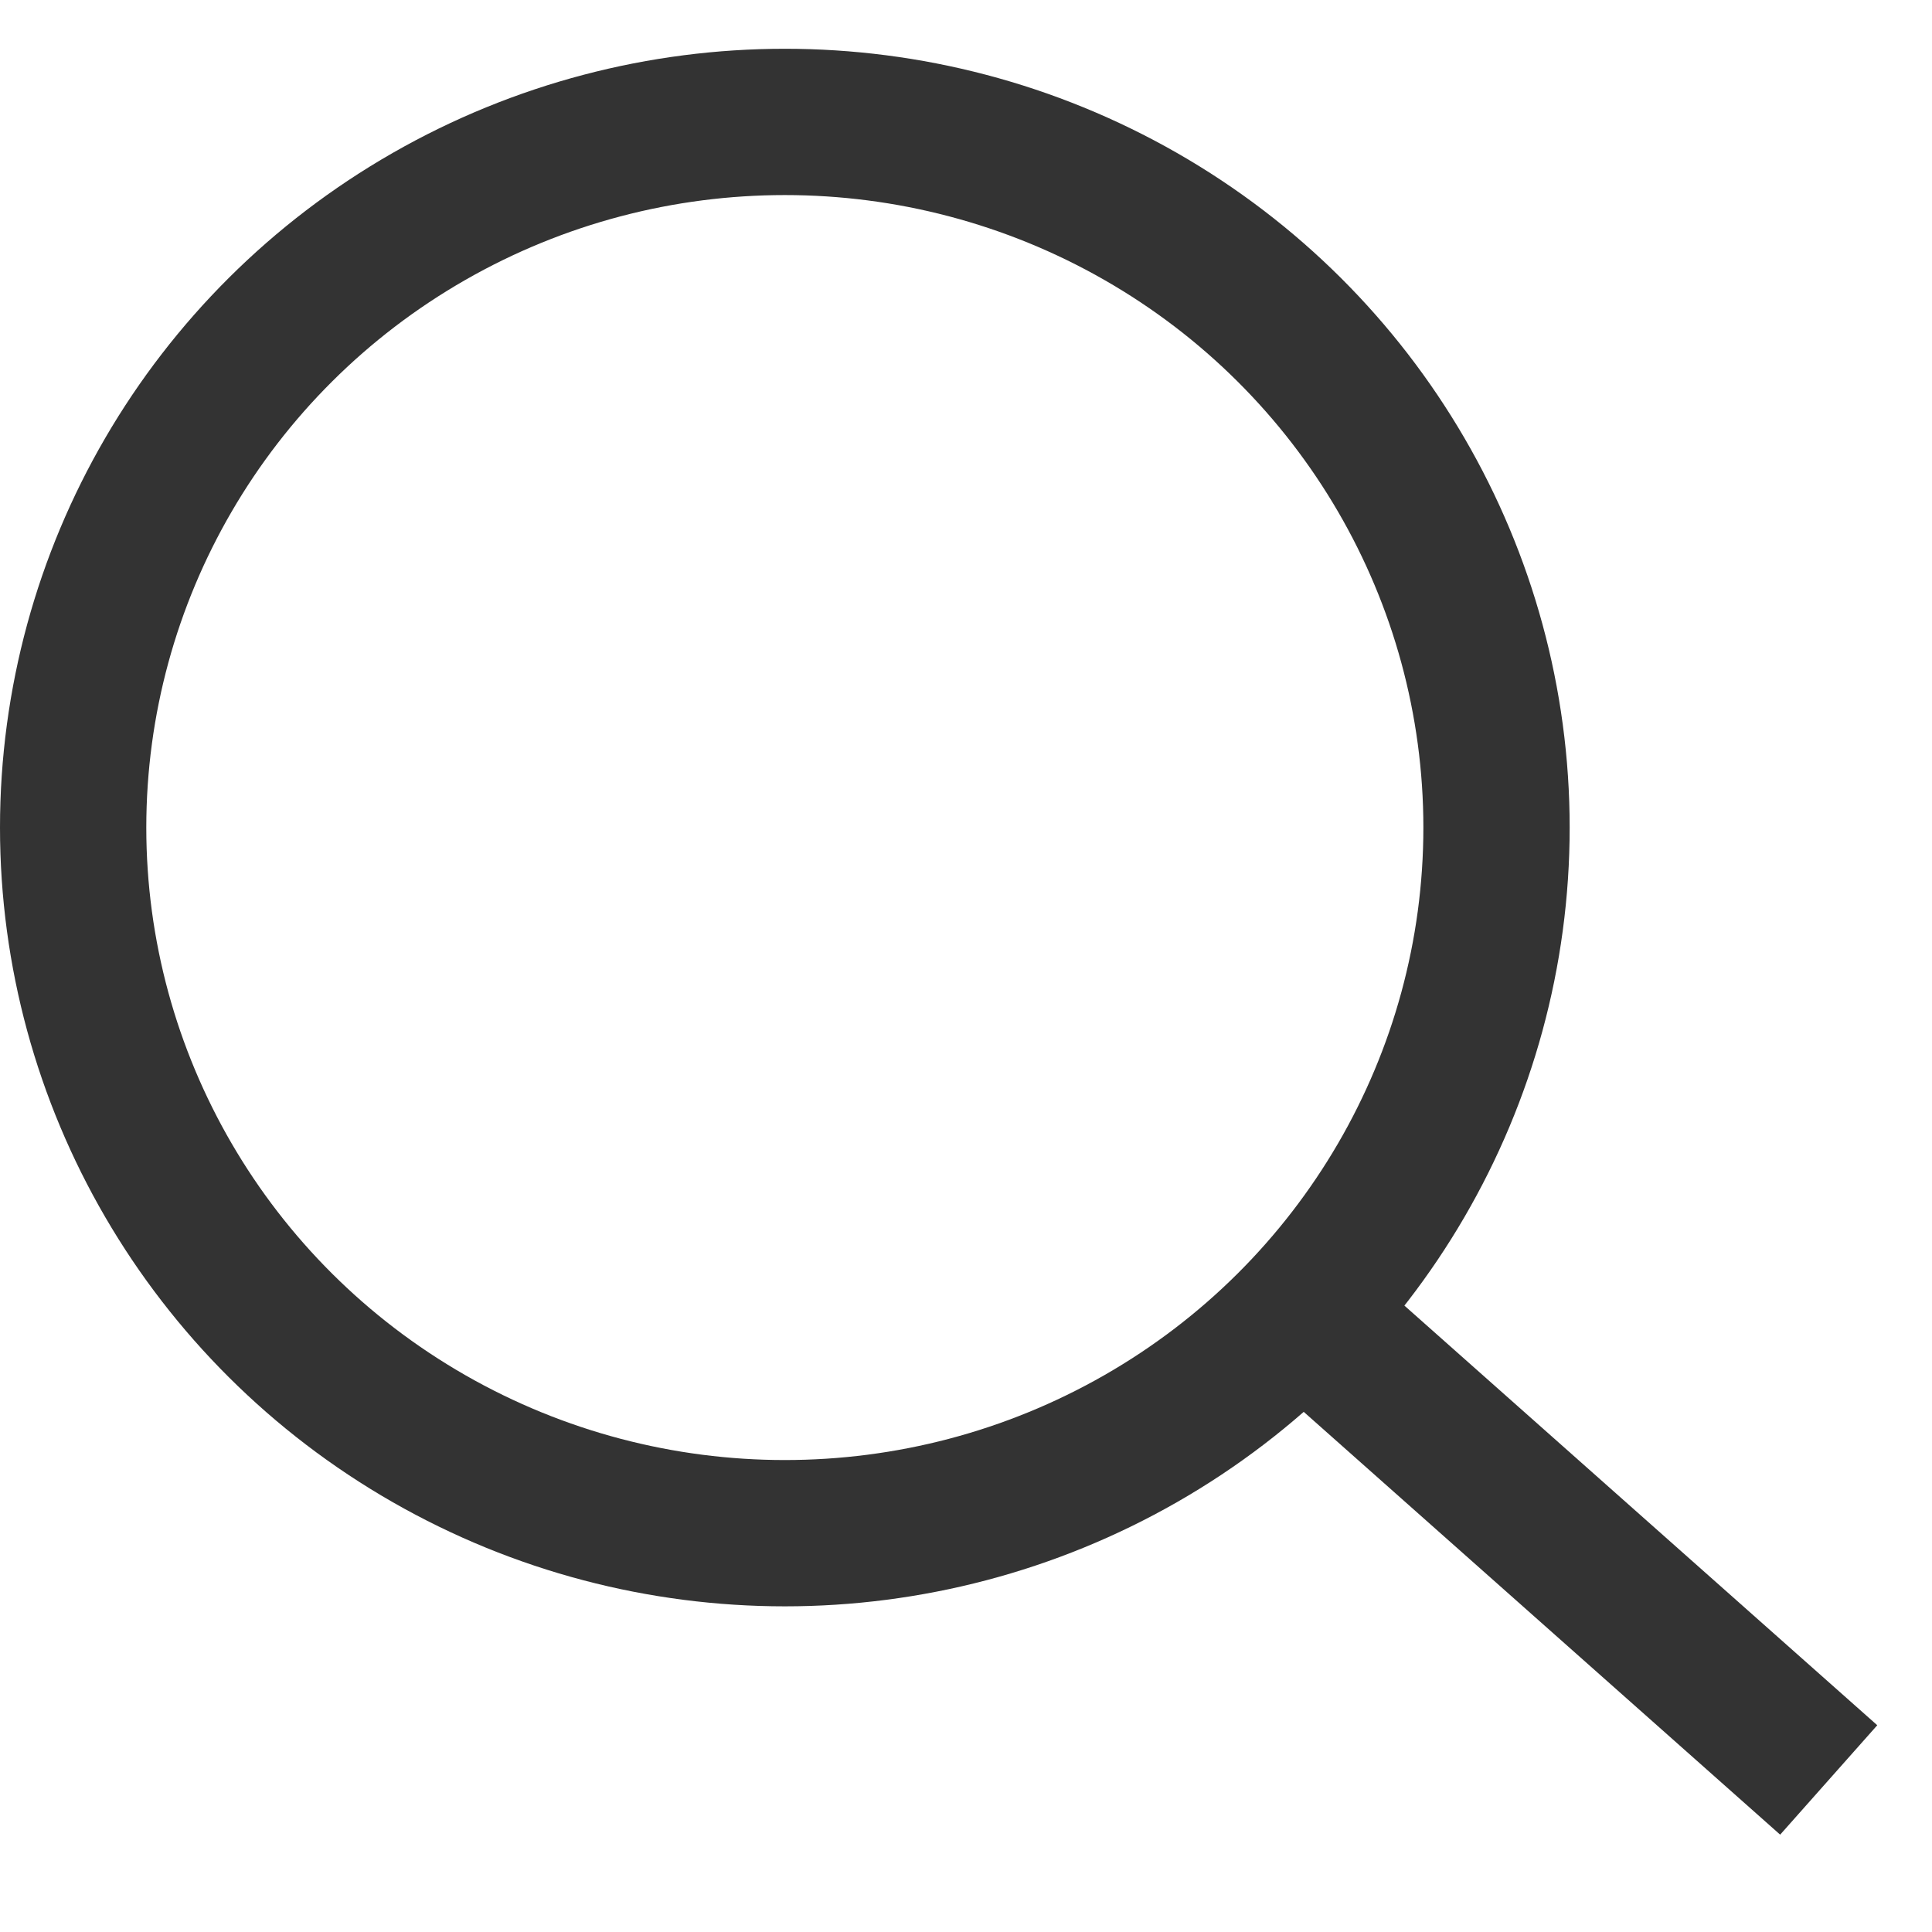 <svg font-size="23" xmlns="http://www.w3.org/2000/svg" width="1em" height="1em" viewBox="0 0 19.809 18.809"><g transform="translate(0.75 0.75)"><ellipse cx="7.297" cy="7.235" rx="7.297" ry="7.235" fill="none" stroke="#333333" stroke-width="1.5"></ellipse><path d="M5.98,5.211.66.49" transform="translate(12.02 11.789)" fill="none" stroke="#333333" stroke-width="1.5"></path></g></svg>